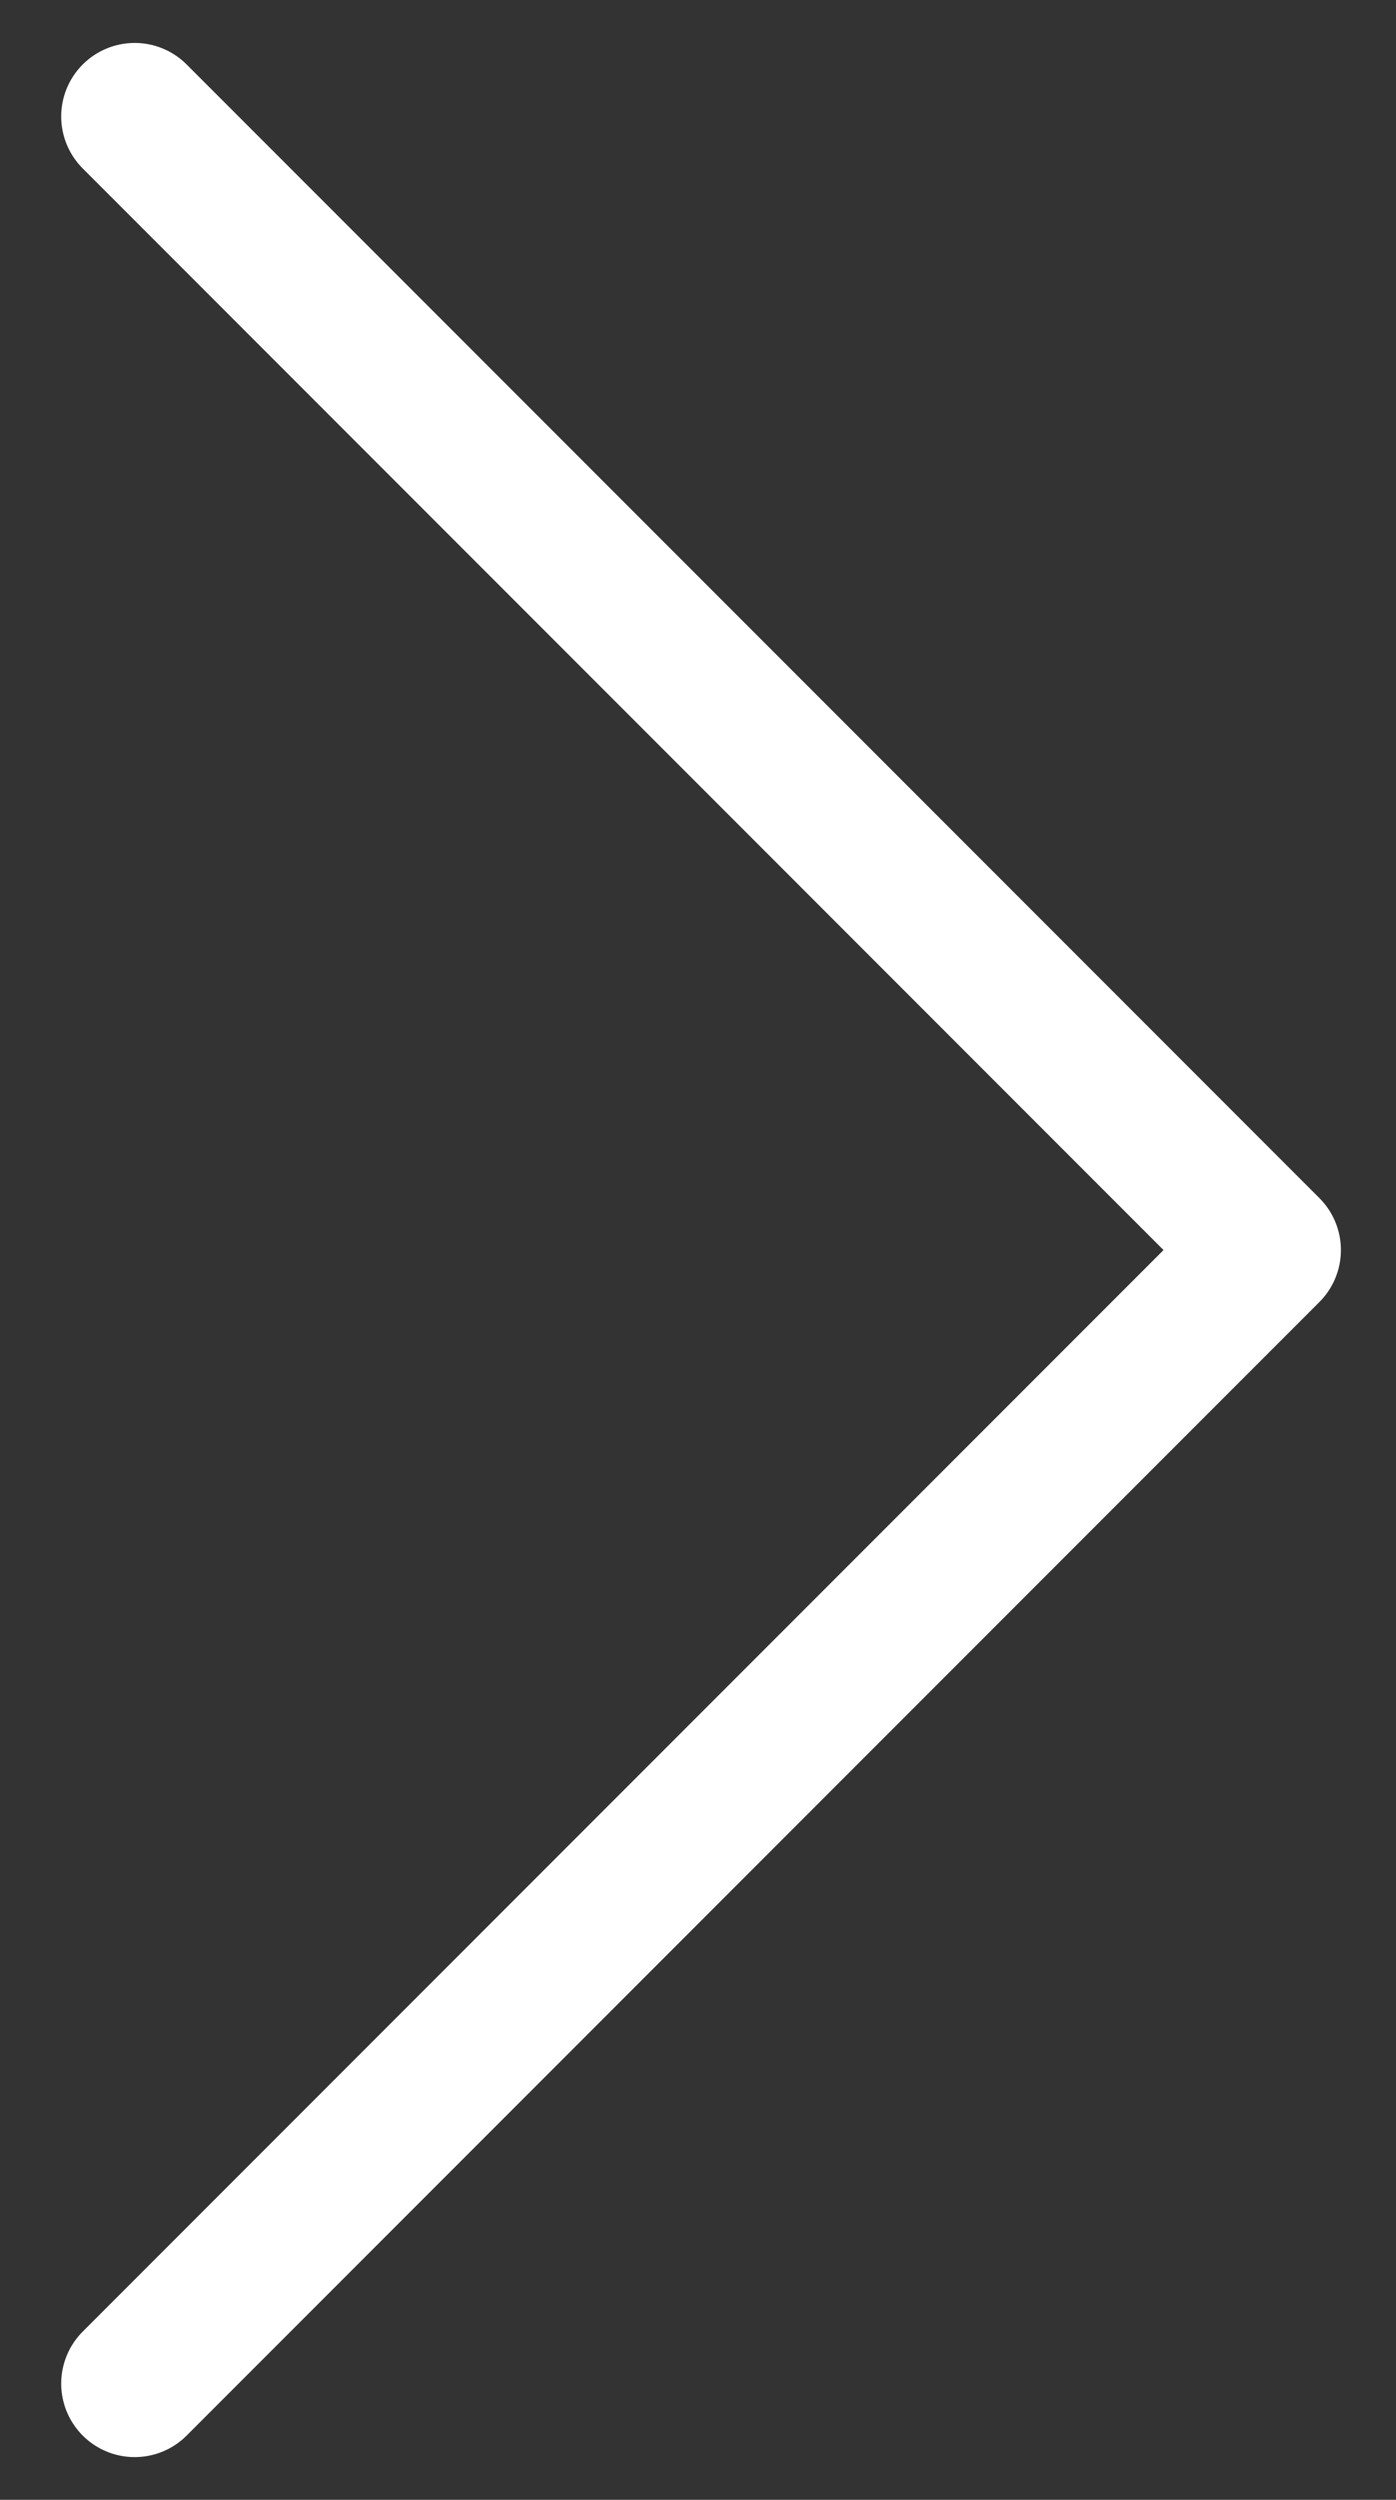 <svg width="19" height="34" fill="none" xmlns="http://www.w3.org/2000/svg"><rect width="100%" height="100%" fill="#333333" stroke="none"/><path d="M1.833 1.584 17.25 17.002 1.833 32.419" stroke="#fff" stroke-width="2" stroke-linecap="round" stroke-linejoin="round"/></svg>